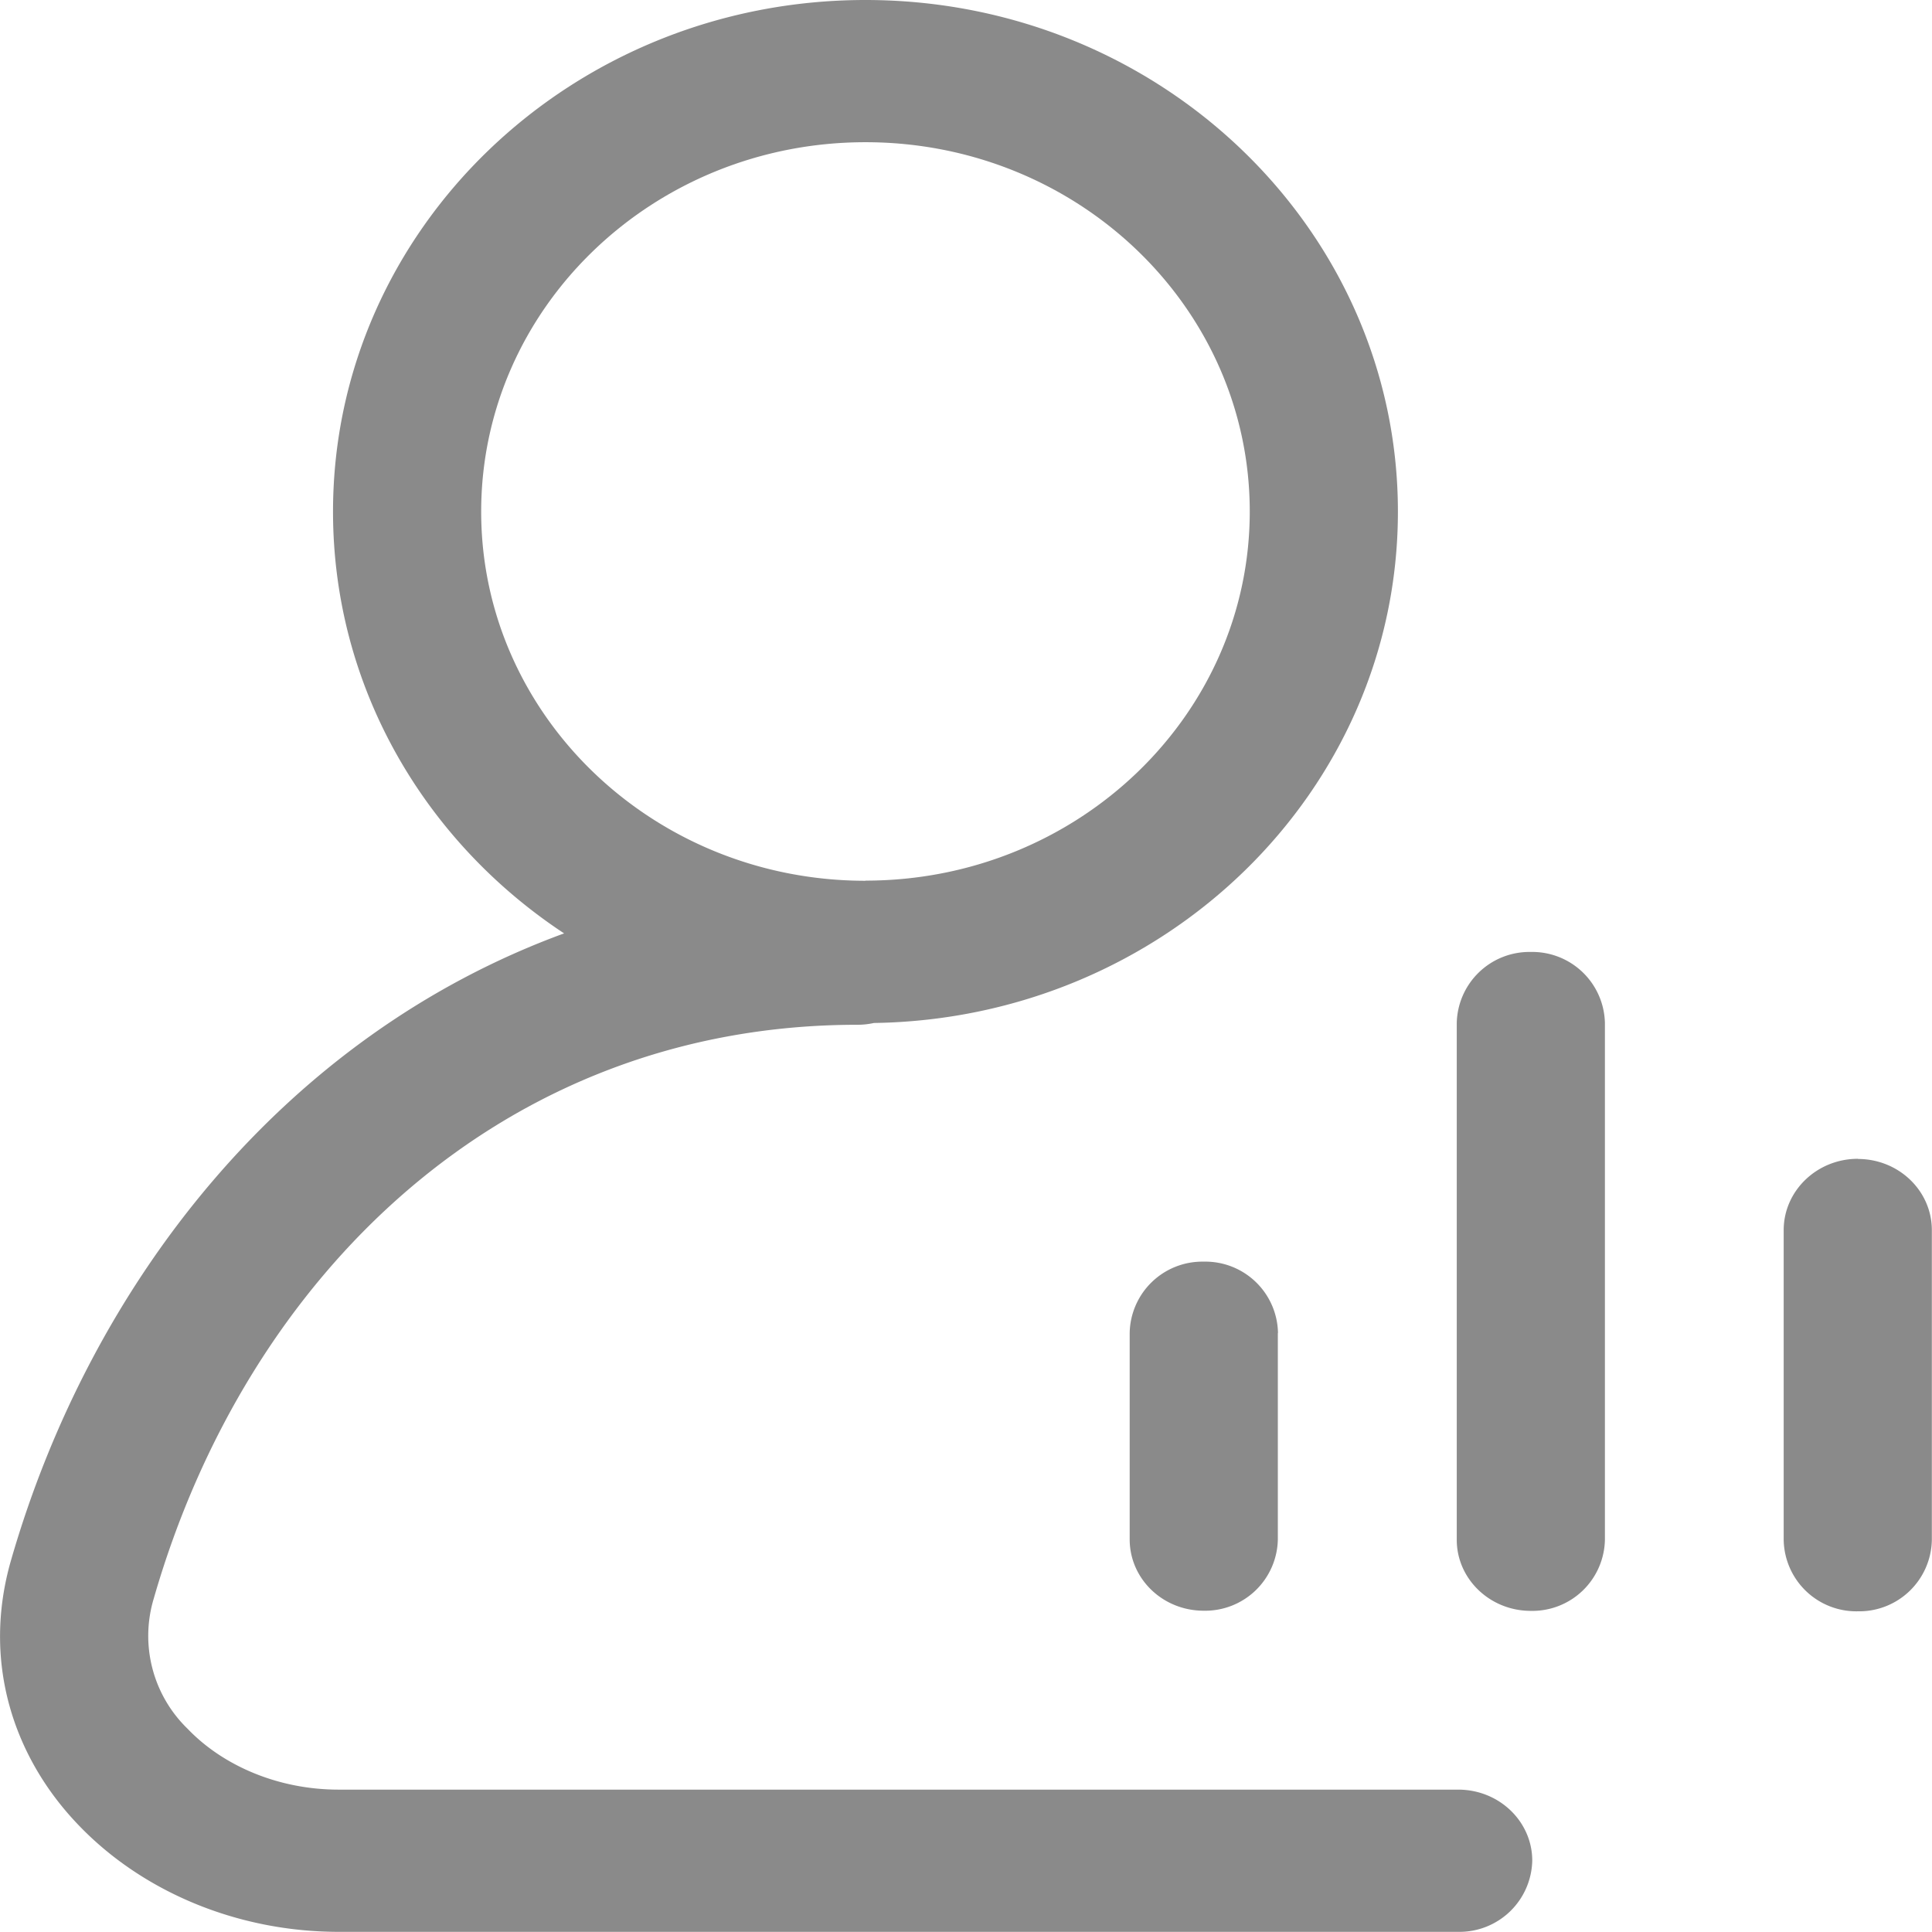 <?xml version="1.0" standalone="no"?><!DOCTYPE svg PUBLIC "-//W3C//DTD SVG 1.1//EN" "http://www.w3.org/Graphics/SVG/1.1/DTD/svg11.dtd"><svg t="1721960026429" class="icon" viewBox="0 0 1024 1024" version="1.1" xmlns="http://www.w3.org/2000/svg" p-id="10965" width="48" height="48" xmlns:xlink="http://www.w3.org/1999/xlink"><path d="M740.922 271.181c0 148.31-123.894 268.739-277.718 271.023a40.957 40.957 0 0 1-8.743 0.945c-188.558 0-323.794 133.188-372.942 304.025a68.524 68.524 0 0 0 17.879 69.075c18.273 19.139 47.336 32.293 80.181 32.293h593.321c21.66 0 39.224 16.855 39.224 37.649a38.594 38.594 0 0 1-39.224 37.727H179.579c-53.874 0-104.282-21.345-138.071-56.709-34.341-35.758-51.196-86.324-35.68-140.198 42.217-146.499 144.136-277.718 293.155-332.301-74.037-48.833-122.476-130.746-122.476-223.529C176.508 121.452 302.843 0 458.715 0c155.793 0 282.207 121.452 282.207 271.181zM458.715 466.749c112.473 0 203.681-87.663 203.681-195.647C662.396 162.96 571.188 75.376 458.715 75.376S255.034 163.039 255.034 271.181c0 107.984 91.207 195.647 203.681 195.647v-0.079z m391.924 75.455a38.515 38.515 0 0 0-39.303-37.649 38.515 38.515 0 0 0-39.224 37.649v273.937c0 20.715 17.564 37.649 39.224 37.649a38.436 38.436 0 0 0 39.303-37.806V542.204v0.079zM677.361 706.503A38.515 38.515 0 0 0 637.979 668.697a38.515 38.515 0 0 0-39.224 37.727v109.48c0 20.872 17.485 37.806 39.224 37.806a38.515 38.515 0 0 0 39.303-37.806V706.503z m307.333-92.231c21.66 0 39.224 16.855 39.224 37.727v164.221a38.515 38.515 0 0 1-39.224 37.806 38.515 38.515 0 0 1-39.303-37.806V651.999c0-20.872 17.643-37.806 39.303-37.806z" p-id="10966" fill="#8a8a8a"></path></svg>